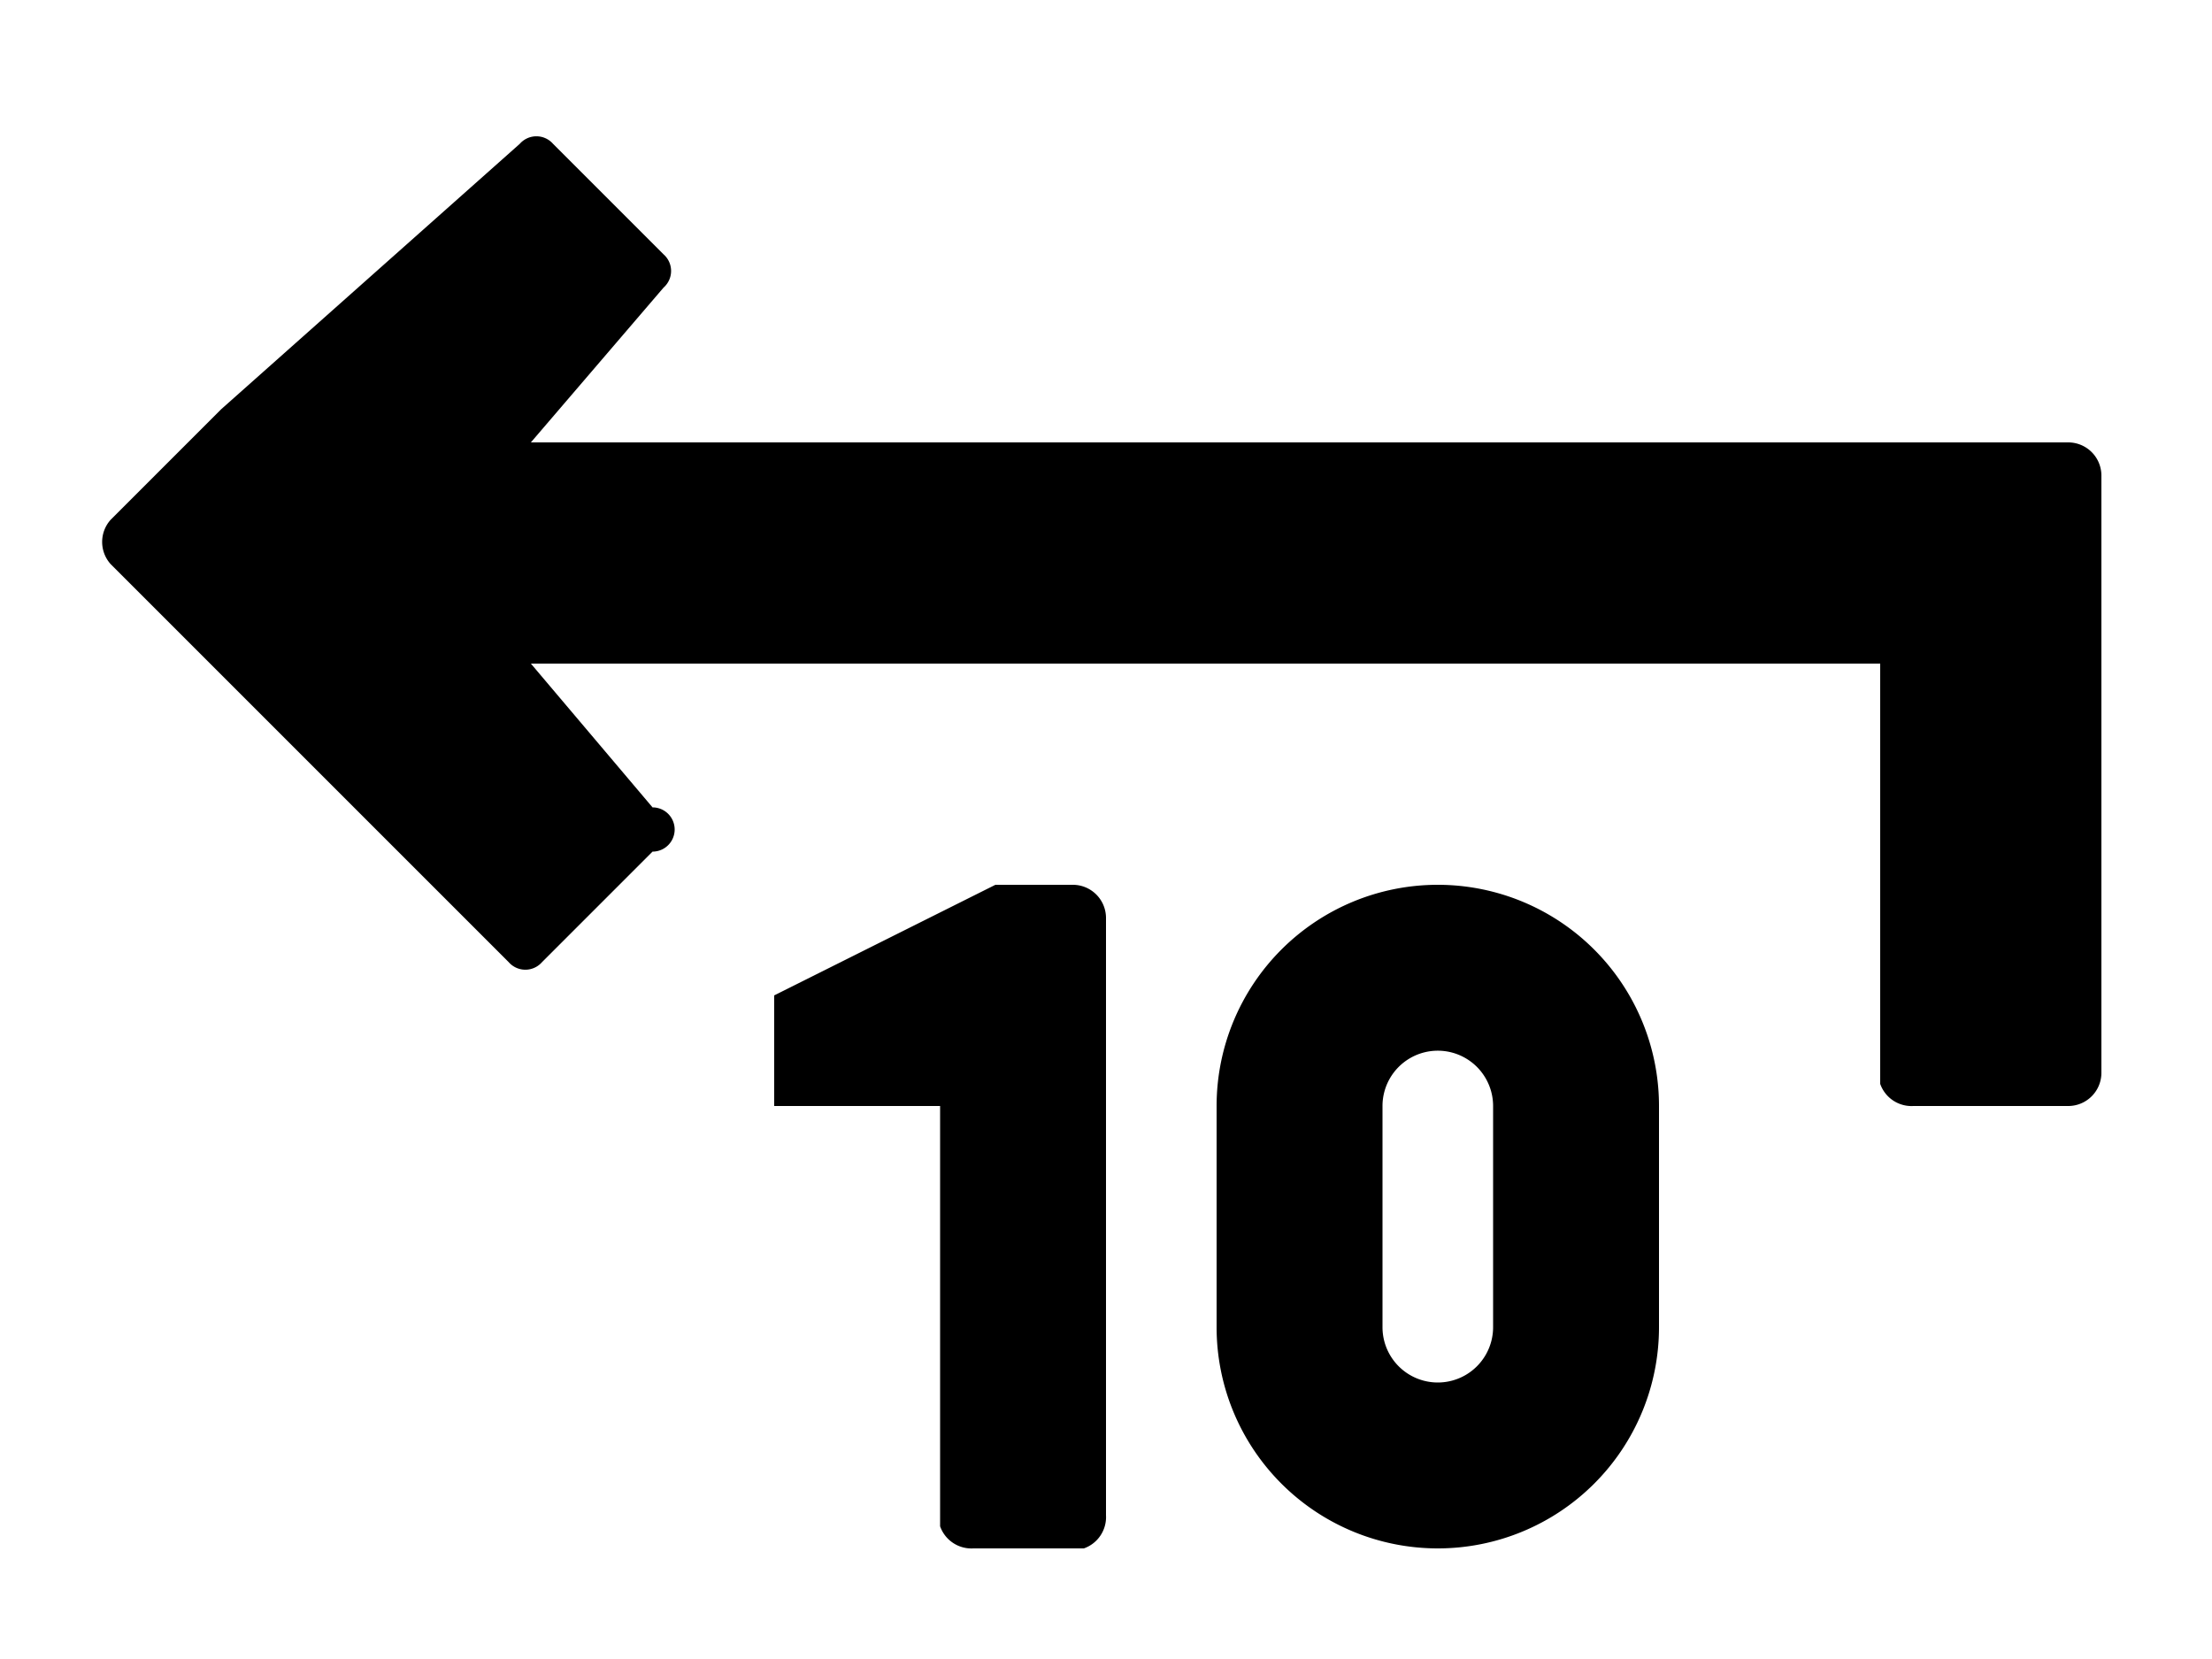 <svg xmlns="http://www.w3.org/2000/svg" viewBox="0 0 20 15">
  <g data-name="backward">
    <path d="M9.8 8H9L7 9v1h1.5v3.8a.3.3 0 0 0 .3.2h1a.3.3 0 0 0 .2-.3V8.3a.3.3 0 0 0-.3-.3ZM13 8a2 2 0 0 0-2 2v2a2 2 0 0 0 4 0v-2a2 2 0 0 0-2-2Zm.5 4a.5.5 0 0 1-1 0v-2a.5.5 0 0 1 1 0Z"/>
    <path d="M18.8 4h-14L6 2.6a.2.2 0 0 0 0-.3L5 1.3a.2.2 0 0 0-.3 0L2 3.7l-1 1a.3.3 0 0 0 0 .4l1 1 2.6 2.6a.2.2 0 0 0 .3 0l1-1a.2.2 0 0 0 0-.4L4.8 6H17v3.8a.3.3 0 0 0 .3.2h1.4a.3.3 0 0 0 .3-.3V4.3a.3.3 0 0 0-.3-.3Z"/>
  </g>
</svg>
